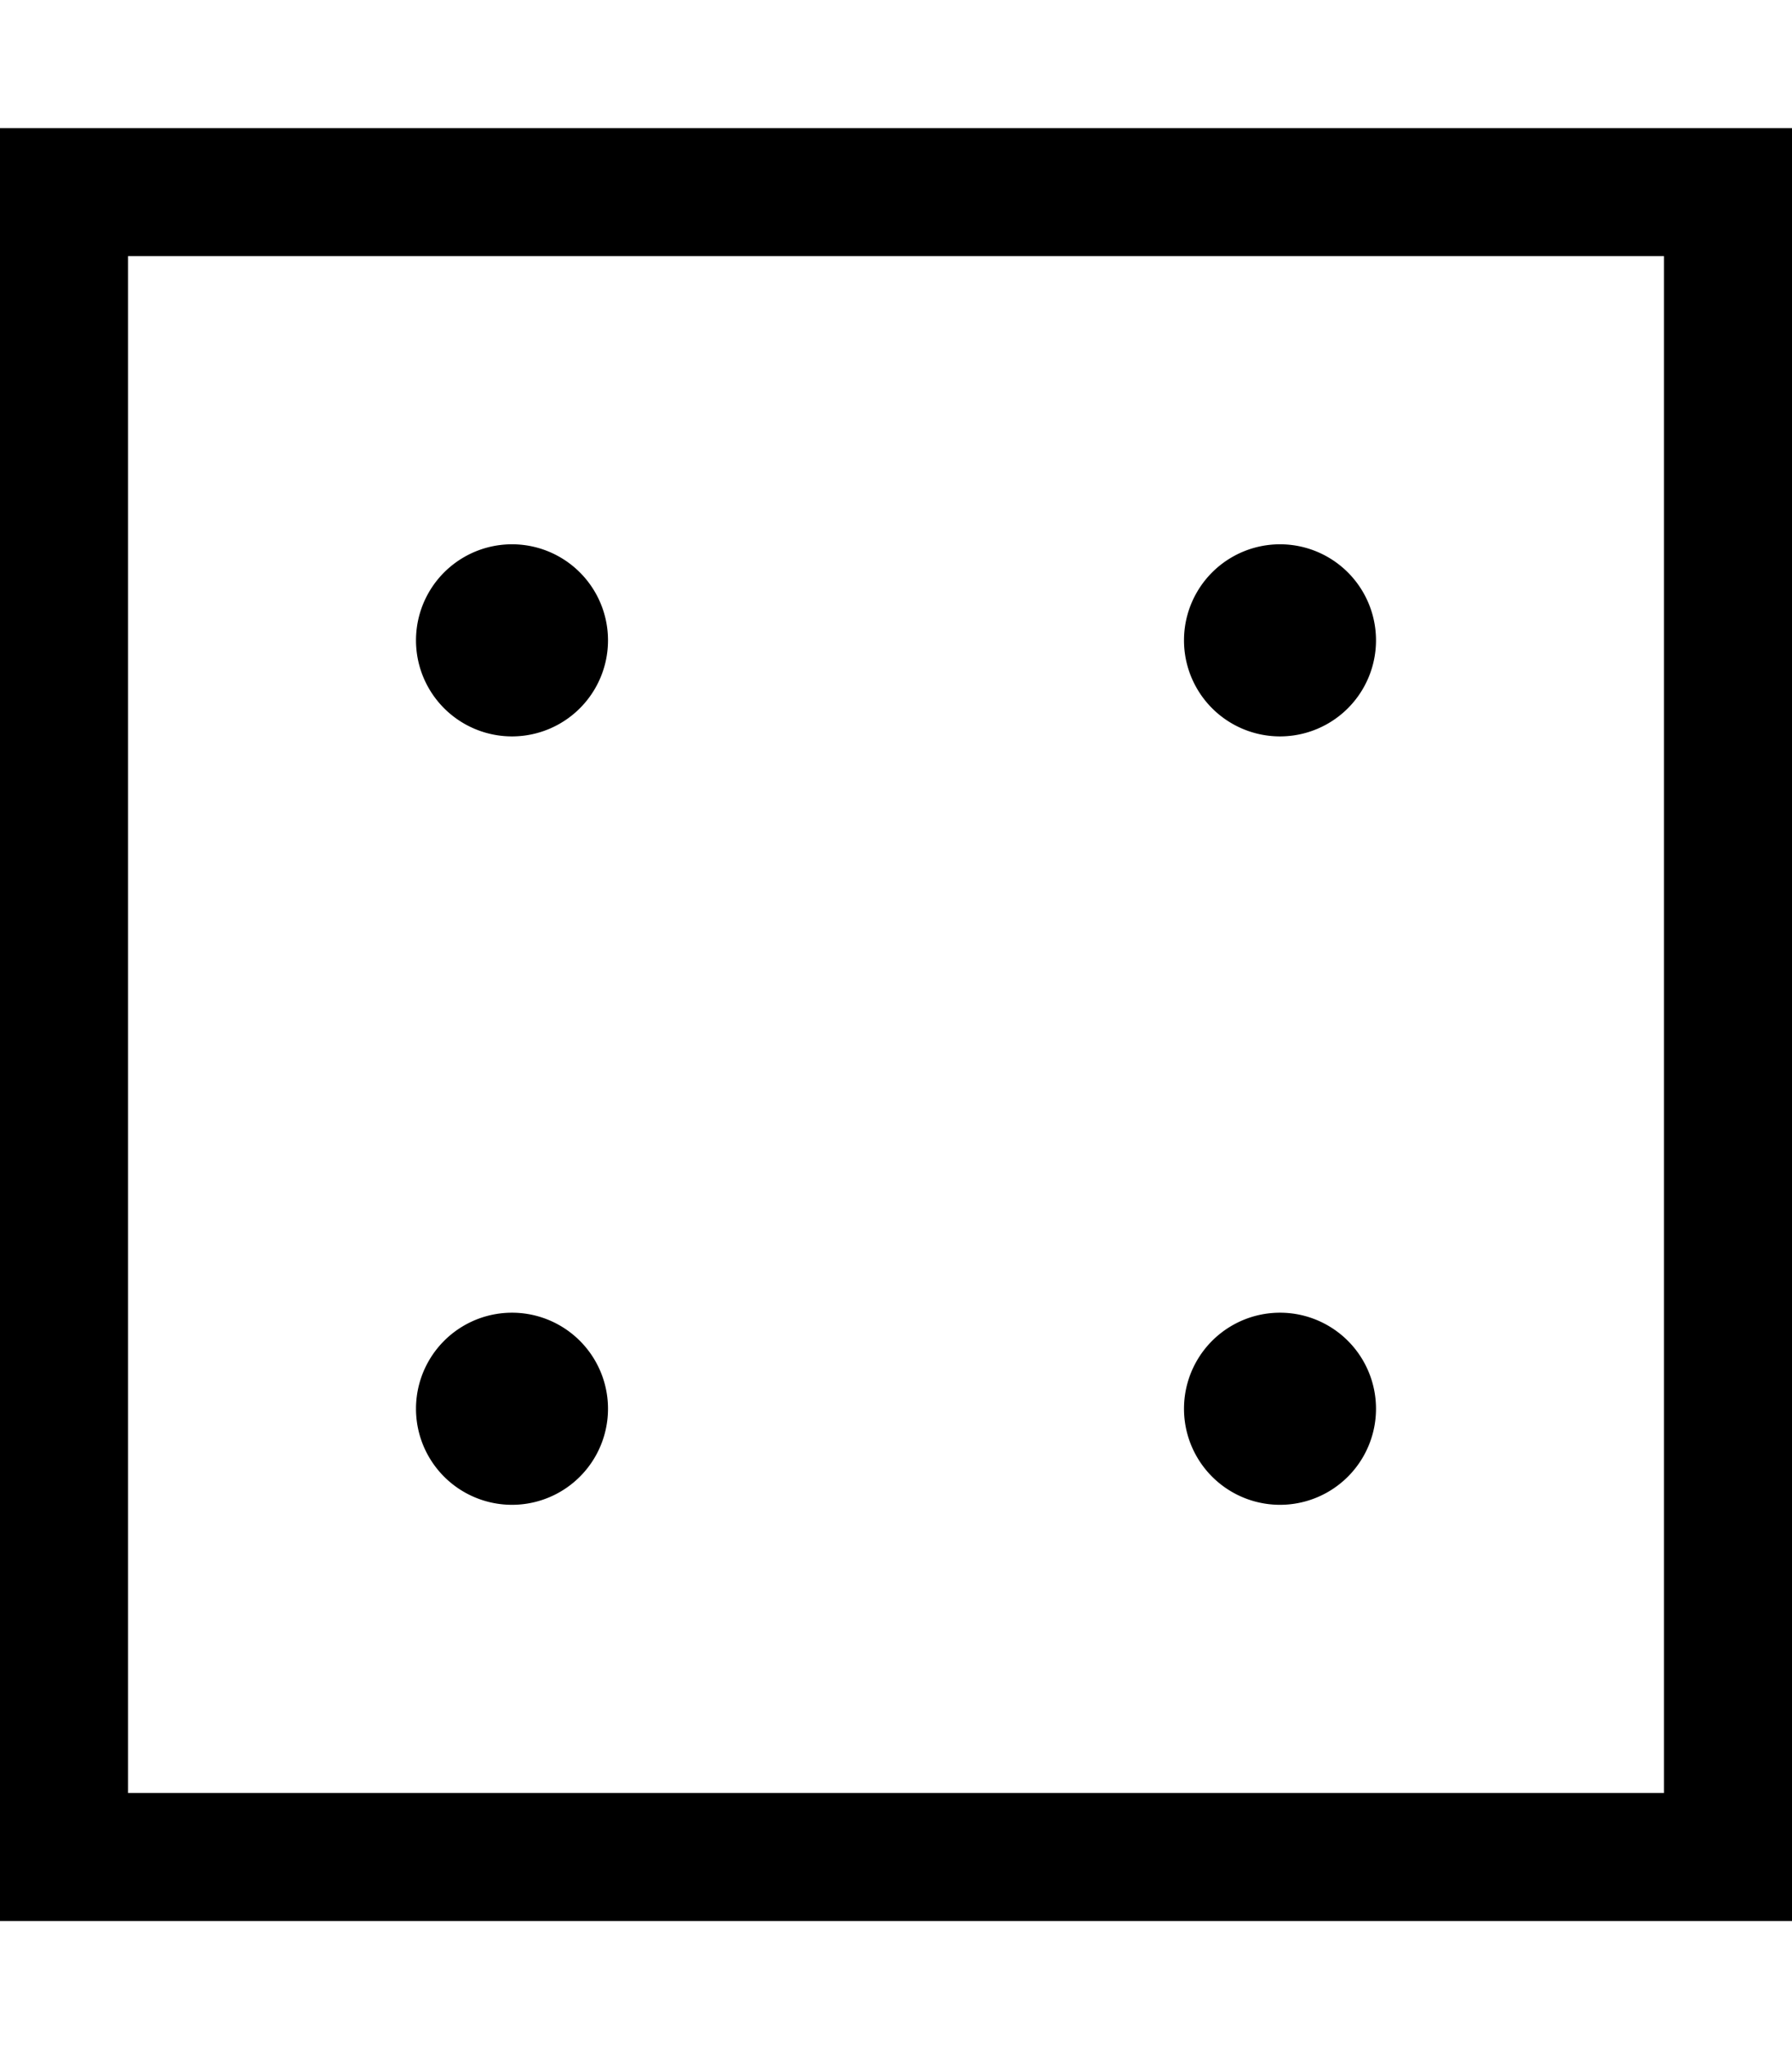 <svg xmlns="http://www.w3.org/2000/svg" viewBox="0 0 448 512"><path d="M416 64V448H32V64H416zM32 32H0V64 448v32H32 416h32V448 64 32H416 32zM152 160a24 24 0 1 0 -48 0 24 24 0 1 0 48 0zm168 24a24 24 0 1 0 0-48 24 24 0 1 0 0 48zm24 168a24 24 0 1 0 -48 0 24 24 0 1 0 48 0zM128 376a24 24 0 1 0 0-48 24 24 0 1 0 0 48z"/></svg>
